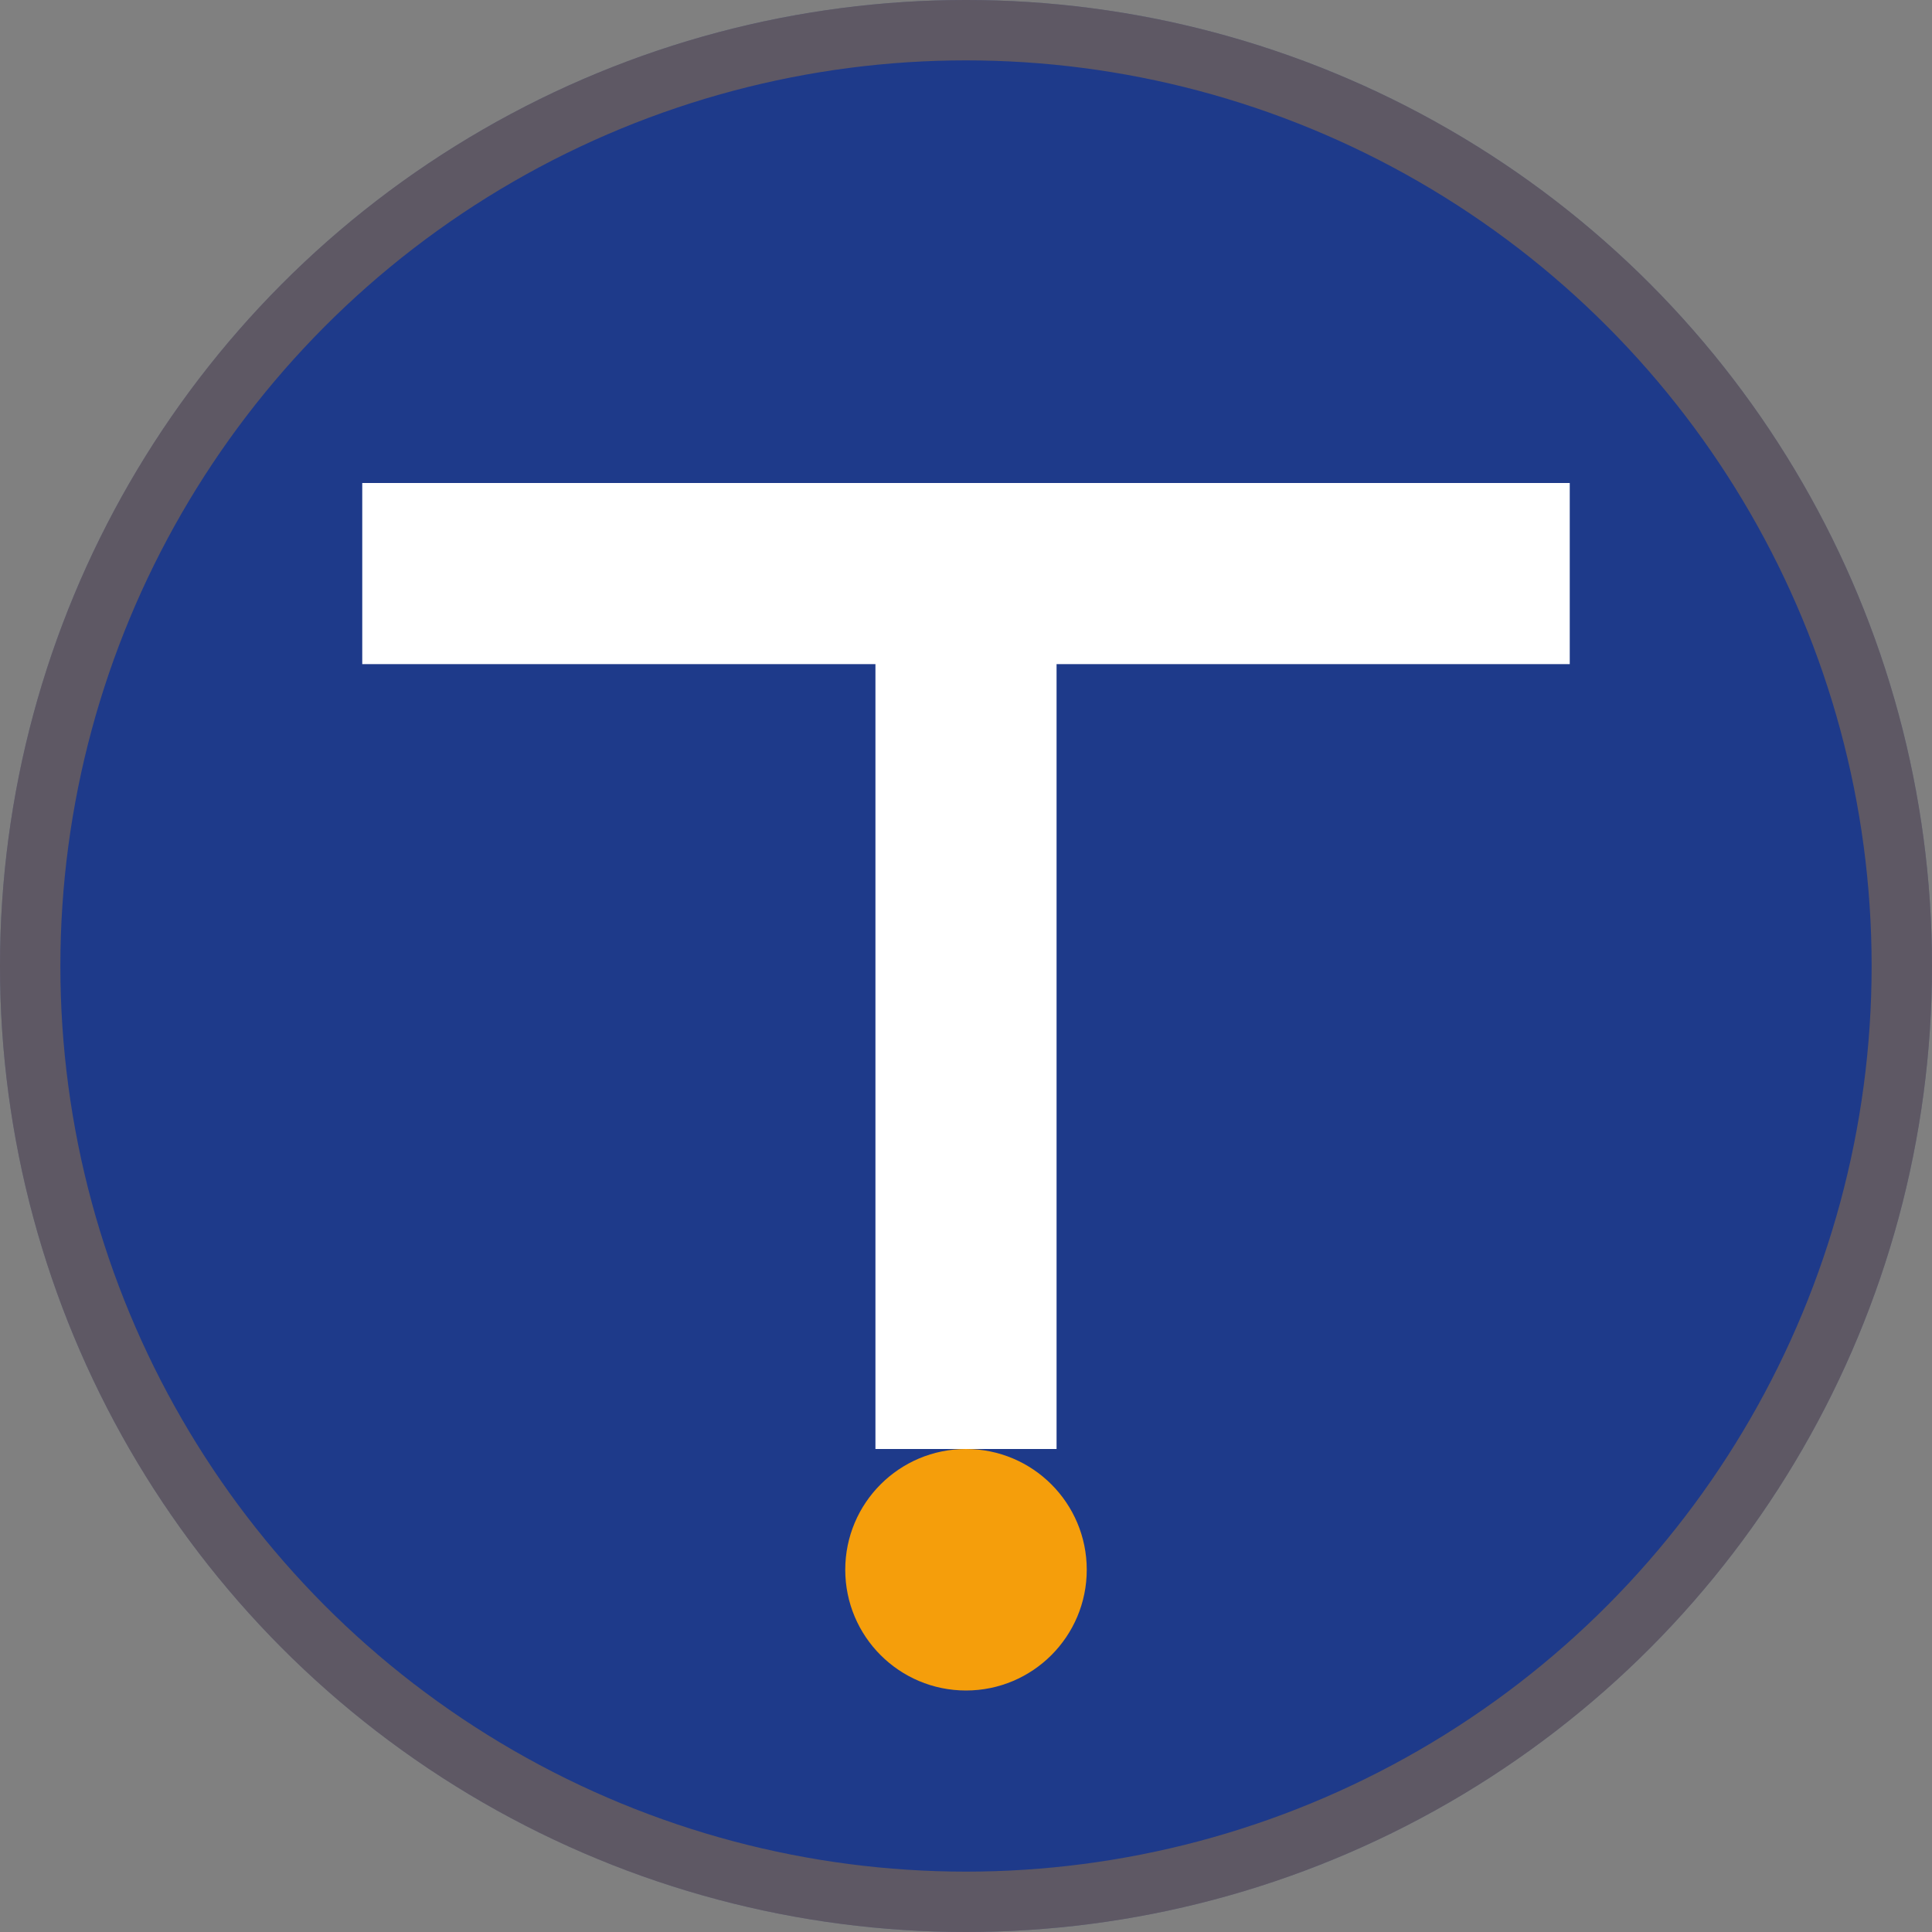 <svg width="32" height="32" viewBox="0 0 32 32" xmlns="http://www.w3.org/2000/svg">
  <rect x="0" y="0" width="32" height="32" fill="#808080" stroke="none"/>
  <!-- Fondo circular azul institucional -->
  <circle cx="16" cy="16" r="16" fill="#1e3a8a"/>
  
  <!-- Letra T estilizada en el centro -->
  <rect x="6" y="8" width="20" height="3" fill="white"/>
  <rect x="14.5" y="8" width="3" height="16" fill="white"/>
  
  <!-- Punto decorativo dorado -->
  <circle cx="16" cy="26" r="2" fill="#f59e0b"/>
  
  <!-- Borde sutil -->
  <circle cx="16" cy="16" r="15.5" fill="none" stroke="#f59e0b" stroke-width="1" opacity="0.3"/>
</svg>